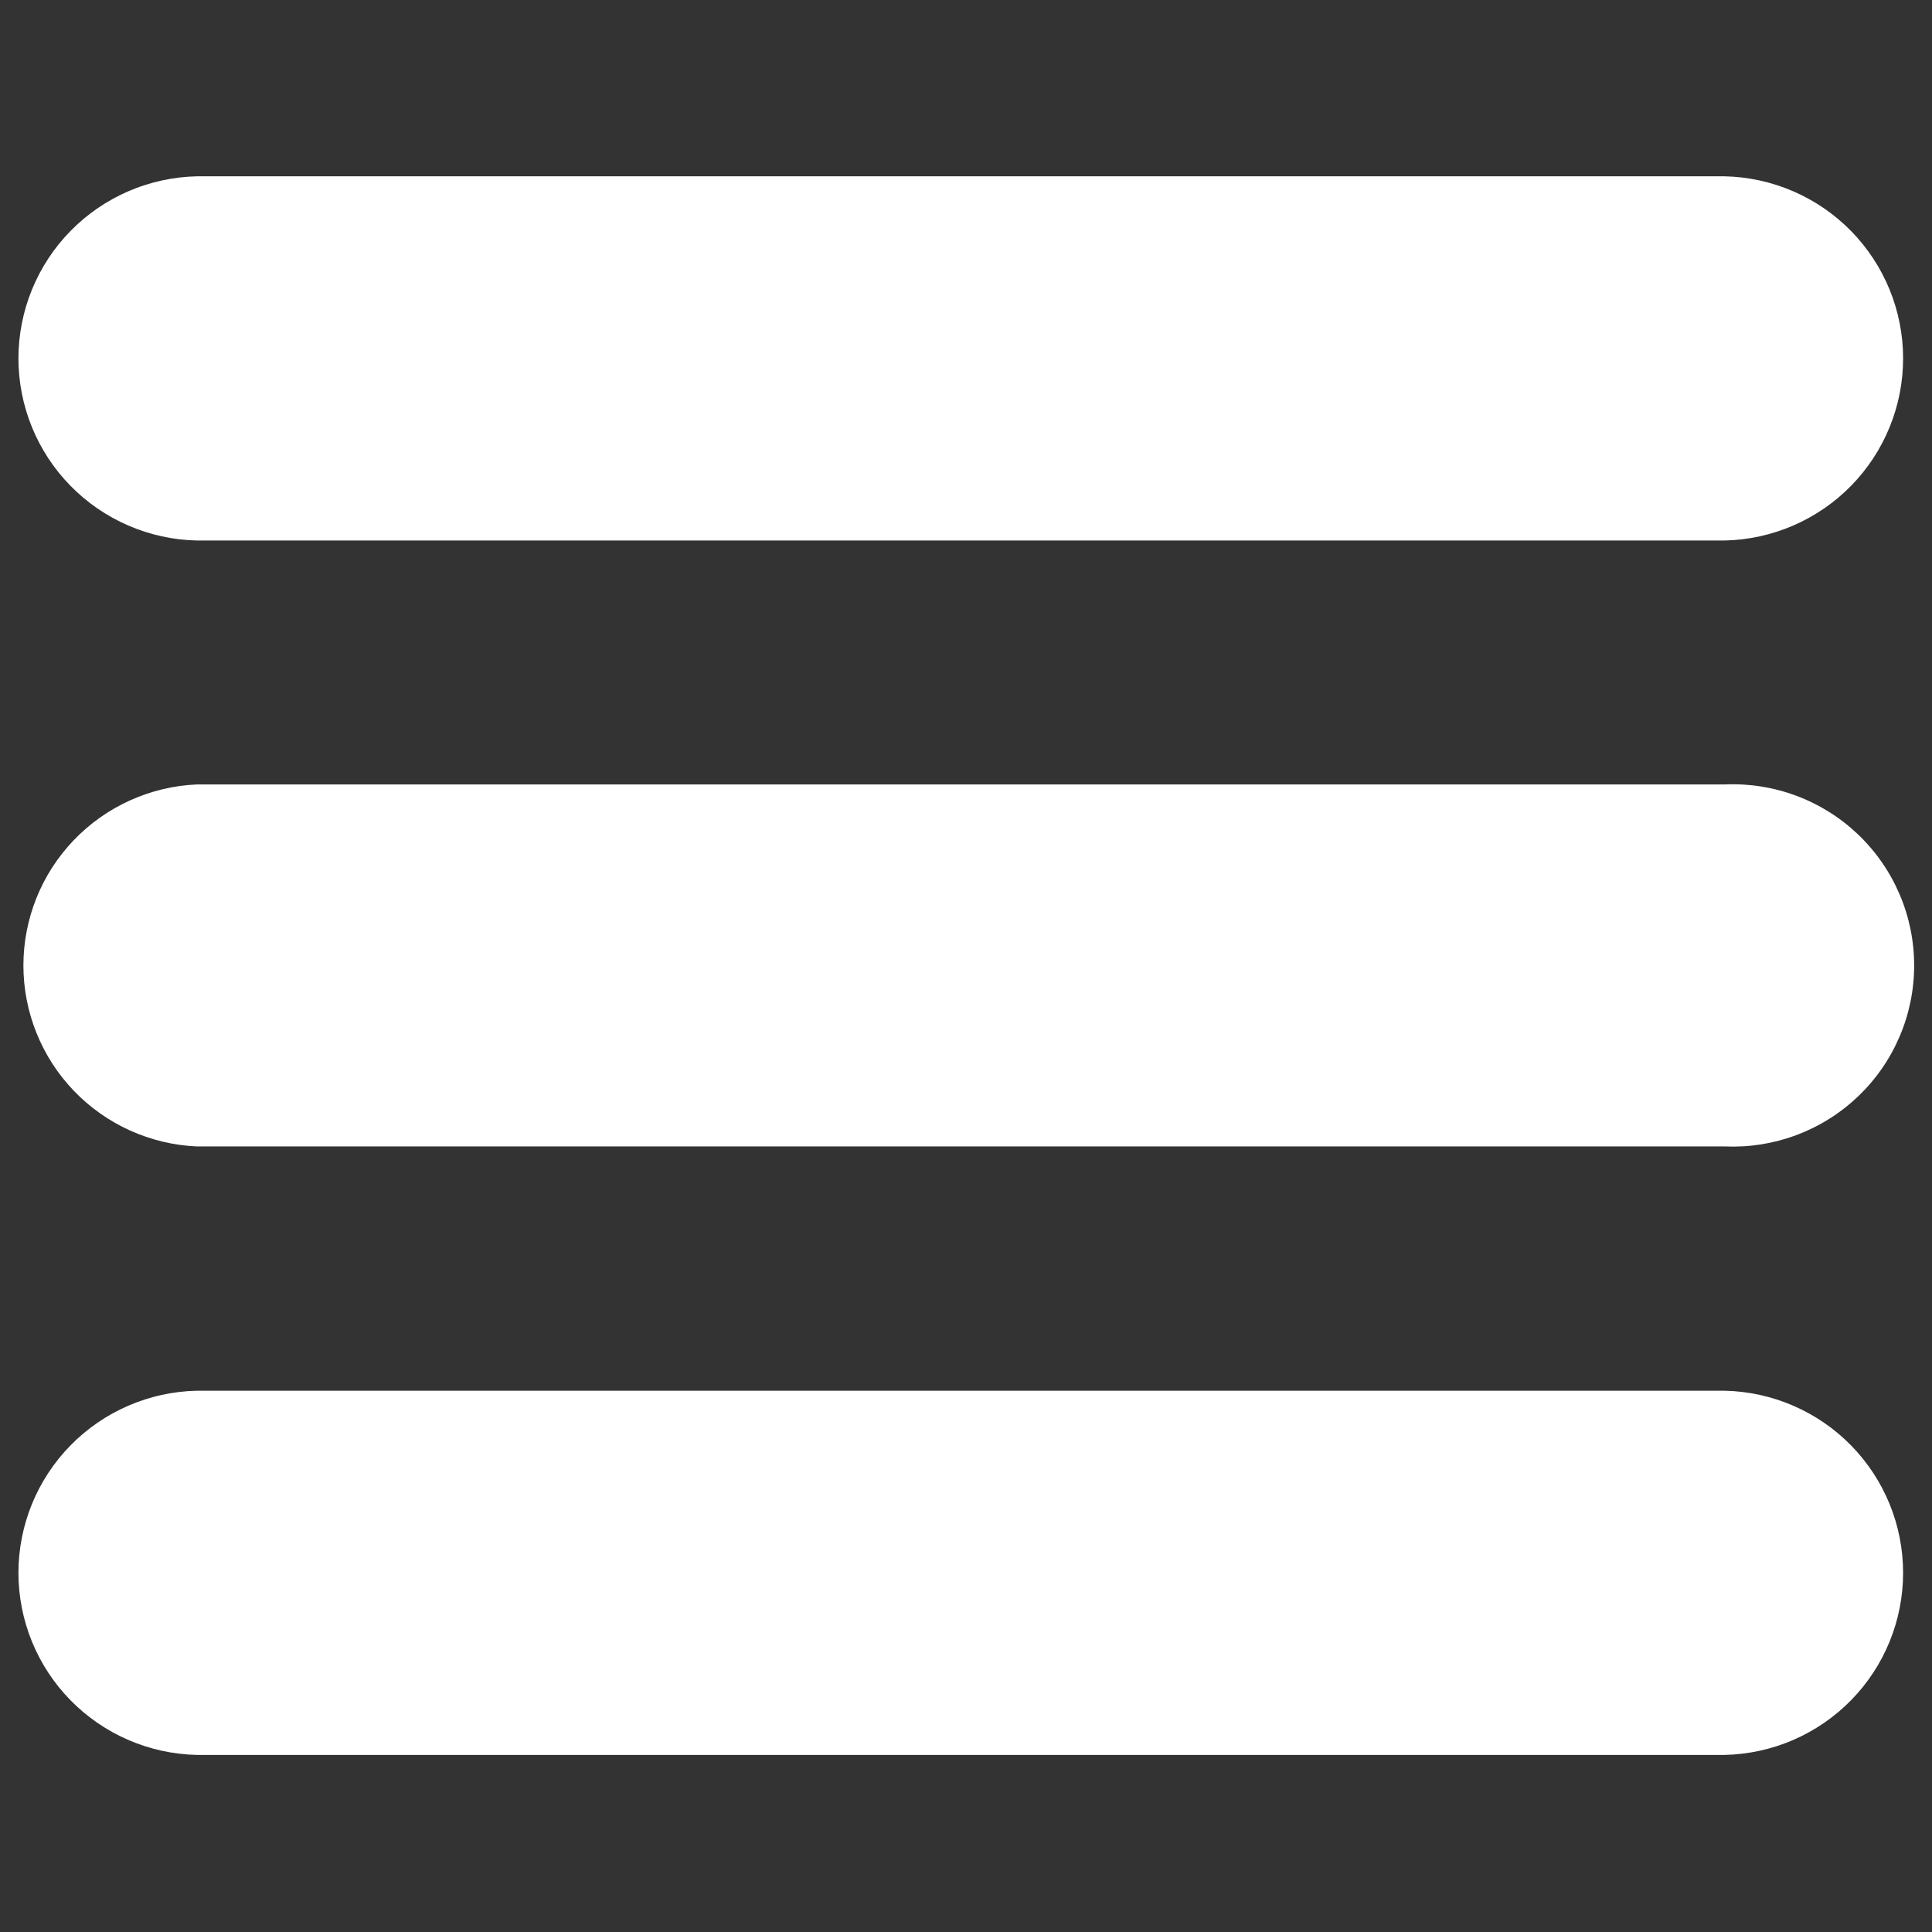 <svg xmlns="http://www.w3.org/2000/svg" xmlns:xlink="http://www.w3.org/1999/xlink" width="500" zoomAndPan="magnify" viewBox="0 0 375 375" height="500" preserveAspectRatio="xMidYMid meet" version="1.0"><rect x="0" y="0" width="375" height="375" fill="#333333" stroke="none"/><defs><clipPath id="579a41a7fc"><path d="M 3 34.016 L 370 34.016 L 370 105 L 3 105 Z M 3 34.016 " clip-rule="nonzero"/></clipPath><clipPath id="8ffd40e2e9"><path d="M 3 269 L 370 269 L 370 340.766 L 3 340.766 Z M 3 269 " clip-rule="nonzero"/></clipPath></defs><g clip-path="url(#579a41a7fc)"><path fill="#ffffff" d="M 334.77 104.91 L 38.203 104.91 C 37.059 104.887 35.918 104.805 34.785 104.672 C 33.648 104.535 32.523 104.344 31.406 104.102 C 30.289 103.855 29.188 103.559 28.102 103.207 C 27.012 102.859 25.945 102.457 24.895 102 C 23.848 101.547 22.82 101.043 21.82 100.488 C 20.82 99.938 19.852 99.336 18.91 98.688 C 17.969 98.043 17.059 97.352 16.184 96.617 C 15.309 95.879 14.473 95.105 13.676 94.289 C 12.875 93.473 12.117 92.621 11.398 91.73 C 10.684 90.84 10.012 89.918 9.383 88.965 C 8.758 88.012 8.176 87.027 7.645 86.016 C 7.113 85.008 6.633 83.973 6.199 82.914 C 5.77 81.859 5.387 80.781 5.062 79.688 C 4.734 78.594 4.461 77.488 4.242 76.367 C 4.02 75.246 3.855 74.121 3.746 72.984 C 3.633 71.848 3.578 70.707 3.578 69.566 C 3.578 68.426 3.633 67.285 3.746 66.148 C 3.855 65.012 4.02 63.887 4.242 62.766 C 4.461 61.645 4.734 60.539 5.062 59.445 C 5.387 58.352 5.77 57.273 6.199 56.219 C 6.633 55.16 7.113 54.125 7.645 53.117 C 8.176 52.105 8.758 51.121 9.383 50.168 C 10.012 49.215 10.684 48.293 11.398 47.402 C 12.117 46.512 12.875 45.66 13.676 44.844 C 14.473 44.027 15.309 43.254 16.184 42.52 C 17.059 41.781 17.969 41.09 18.91 40.445 C 19.852 39.797 20.82 39.195 21.82 38.645 C 22.82 38.09 23.848 37.586 24.895 37.133 C 25.945 36.68 27.012 36.273 28.102 35.926 C 29.188 35.574 30.289 35.277 31.406 35.031 C 32.523 34.789 33.648 34.598 34.785 34.461 C 35.918 34.328 37.059 34.246 38.203 34.223 L 334.77 34.223 C 335.91 34.246 337.051 34.328 338.184 34.461 C 339.32 34.598 340.445 34.789 341.562 35.031 C 342.68 35.277 343.781 35.574 344.871 35.926 C 345.957 36.273 347.027 36.68 348.074 37.133 C 349.125 37.586 350.148 38.09 351.148 38.645 C 352.148 39.195 353.117 39.797 354.059 40.445 C 355.004 41.09 355.91 41.781 356.785 42.52 C 357.66 43.254 358.496 44.027 359.297 44.844 C 360.094 45.66 360.855 46.512 361.57 47.402 C 362.285 48.293 362.957 49.215 363.586 50.168 C 364.215 51.121 364.793 52.105 365.324 53.117 C 365.855 54.125 366.34 55.16 366.77 56.219 C 367.203 57.273 367.582 58.352 367.91 59.445 C 368.234 60.539 368.512 61.645 368.73 62.766 C 368.949 63.887 369.113 65.012 369.227 66.148 C 369.336 67.285 369.391 68.426 369.391 69.566 C 369.391 70.707 369.336 71.848 369.227 72.984 C 369.113 74.121 368.949 75.246 368.73 76.367 C 368.512 77.488 368.234 78.594 367.91 79.688 C 367.582 80.781 367.203 81.859 366.77 82.914 C 366.34 83.973 365.855 85.008 365.324 86.016 C 364.793 87.027 364.215 88.012 363.586 88.965 C 362.957 89.918 362.285 90.84 361.57 91.73 C 360.855 92.621 360.094 93.473 359.297 94.289 C 358.496 95.105 357.66 95.879 356.785 96.617 C 355.91 97.352 355.004 98.043 354.059 98.688 C 353.117 99.336 352.148 99.938 351.148 100.488 C 350.148 101.043 349.125 101.547 348.074 102 C 347.027 102.457 345.957 102.859 344.871 103.207 C 343.781 103.559 342.68 103.855 341.562 104.102 C 340.445 104.344 339.32 104.535 338.184 104.672 C 337.051 104.805 335.91 104.887 334.77 104.91 Z M 334.77 104.91 " fill-opacity="1" fill-rule="nonzero"/></g><path fill="#ffffff" d="M 334.77 222.523 L 38.203 222.523 C 37.082 222.473 35.969 222.371 34.855 222.215 C 33.746 222.059 32.648 221.852 31.559 221.59 C 30.469 221.328 29.391 221.016 28.332 220.652 C 27.273 220.289 26.23 219.879 25.211 219.414 C 24.191 218.953 23.195 218.445 22.223 217.887 C 21.25 217.328 20.305 216.727 19.391 216.078 C 18.477 215.434 17.598 214.742 16.746 214.012 C 15.898 213.281 15.086 212.512 14.312 211.703 C 13.539 210.895 12.805 210.051 12.109 209.172 C 11.414 208.293 10.766 207.383 10.156 206.441 C 9.551 205.5 8.988 204.531 8.477 203.539 C 7.961 202.543 7.492 201.527 7.078 200.488 C 6.66 199.449 6.293 198.395 5.977 197.32 C 5.66 196.246 5.395 195.16 5.184 194.062 C 4.969 192.961 4.809 191.855 4.703 190.742 C 4.598 189.629 4.543 188.512 4.543 187.391 C 4.543 186.273 4.598 185.156 4.703 184.039 C 4.809 182.926 4.969 181.82 5.184 180.723 C 5.395 179.621 5.66 178.535 5.977 177.461 C 6.293 176.387 6.66 175.332 7.078 174.293 C 7.492 173.254 7.961 172.238 8.477 171.242 C 8.988 170.25 9.551 169.281 10.156 168.34 C 10.766 167.402 11.414 166.492 12.109 165.613 C 12.805 164.734 13.539 163.891 14.312 163.082 C 15.086 162.273 15.898 161.504 16.746 160.77 C 17.598 160.039 18.477 159.352 19.391 158.703 C 20.305 158.055 21.25 157.453 22.223 156.895 C 23.195 156.34 24.191 155.828 25.211 155.367 C 26.23 154.902 27.273 154.492 28.332 154.129 C 29.391 153.766 30.469 153.453 31.559 153.191 C 32.648 152.934 33.746 152.723 34.855 152.566 C 35.969 152.414 37.082 152.309 38.203 152.262 L 334.77 152.262 C 335.953 152.207 337.137 152.215 338.32 152.281 C 339.504 152.352 340.684 152.477 341.852 152.664 C 343.023 152.848 344.184 153.094 345.328 153.395 C 346.477 153.699 347.605 154.059 348.715 154.477 C 349.824 154.891 350.91 155.363 351.973 155.891 C 353.035 156.414 354.066 156.996 355.07 157.625 C 356.074 158.254 357.043 158.934 357.98 159.664 C 358.914 160.391 359.809 161.164 360.668 161.984 C 361.523 162.801 362.336 163.66 363.105 164.562 C 363.875 165.461 364.598 166.398 365.273 167.375 C 365.949 168.348 366.574 169.352 367.145 170.387 C 367.719 171.426 368.238 172.488 368.703 173.578 C 369.172 174.664 369.582 175.773 369.934 176.906 C 370.289 178.035 370.582 179.18 370.82 180.34 C 371.059 181.5 371.238 182.668 371.355 183.848 C 371.477 185.027 371.535 186.207 371.535 187.391 C 371.535 188.574 371.477 189.758 371.355 190.934 C 371.238 192.113 371.059 193.281 370.82 194.441 C 370.582 195.602 370.289 196.746 369.934 197.879 C 369.582 199.008 369.172 200.117 368.703 201.207 C 368.238 202.293 367.719 203.359 367.145 204.395 C 366.574 205.43 365.949 206.434 365.273 207.41 C 364.598 208.383 363.875 209.32 363.105 210.219 C 362.336 211.121 361.523 211.98 360.668 212.801 C 359.809 213.617 358.914 214.391 357.98 215.121 C 357.043 215.848 356.074 216.527 355.07 217.156 C 354.066 217.789 353.035 218.367 351.973 218.891 C 350.91 219.418 349.824 219.891 348.715 220.309 C 347.605 220.723 346.477 221.082 345.328 221.387 C 344.184 221.688 343.023 221.934 341.852 222.121 C 340.684 222.305 339.504 222.434 338.32 222.5 C 337.137 222.566 335.953 222.574 334.77 222.523 Z M 334.77 222.523 " fill-opacity="1" fill-rule="nonzero"/><g clip-path="url(#8ffd40e2e9)"><path fill="#ffffff" d="M 334.77 340.629 L 38.203 340.629 C 37.059 340.605 35.918 340.523 34.785 340.387 C 33.648 340.254 32.523 340.062 31.406 339.82 C 30.289 339.574 29.188 339.277 28.102 338.926 C 27.012 338.574 25.945 338.172 24.895 337.719 C 23.848 337.266 22.82 336.762 21.82 336.207 C 20.82 335.652 19.852 335.055 18.91 334.406 C 17.969 333.758 17.059 333.066 16.184 332.332 C 15.309 331.598 14.473 330.82 13.676 330.008 C 12.875 329.191 12.117 328.336 11.398 327.449 C 10.684 326.559 10.012 325.637 9.383 324.684 C 8.758 323.727 8.176 322.746 7.645 321.734 C 7.113 320.723 6.633 319.691 6.199 318.633 C 5.77 317.578 5.387 316.5 5.062 315.406 C 4.734 314.312 4.461 313.207 4.242 312.086 C 4.02 310.965 3.855 309.836 3.746 308.699 C 3.633 307.566 3.578 306.426 3.578 305.285 C 3.578 304.145 3.633 303.004 3.746 301.867 C 3.855 300.73 4.02 299.602 4.242 298.484 C 4.461 297.363 4.734 296.254 5.062 295.16 C 5.387 294.066 5.77 292.992 6.199 291.934 C 6.633 290.879 7.113 289.844 7.645 288.832 C 8.176 287.824 8.758 286.84 9.383 285.887 C 10.012 284.934 10.684 284.012 11.398 283.121 C 12.117 282.23 12.875 281.379 13.676 280.562 C 14.473 279.746 15.309 278.969 16.184 278.234 C 17.059 277.5 17.969 276.809 18.91 276.16 C 19.852 275.516 20.82 274.914 21.82 274.359 C 22.82 273.809 23.848 273.305 24.895 272.852 C 25.945 272.395 27.012 271.992 28.102 271.641 C 29.188 271.293 30.289 270.992 31.406 270.75 C 32.523 270.504 33.648 270.316 34.785 270.18 C 35.918 270.043 37.059 269.965 38.203 269.938 L 334.77 269.938 C 335.91 269.965 337.051 270.043 338.184 270.18 C 339.32 270.316 340.445 270.504 341.562 270.75 C 342.68 270.992 343.781 271.293 344.871 271.641 C 345.957 271.992 347.027 272.395 348.074 272.852 C 349.125 273.305 350.148 273.809 351.148 274.359 C 352.148 274.914 353.117 275.516 354.059 276.16 C 355.004 276.809 355.91 277.5 356.785 278.234 C 357.66 278.969 358.496 279.746 359.297 280.562 C 360.094 281.379 360.855 282.23 361.57 283.121 C 362.285 284.012 362.957 284.934 363.586 285.887 C 364.215 286.84 364.793 287.824 365.324 288.832 C 365.855 289.844 366.34 290.879 366.77 291.934 C 367.203 292.992 367.582 294.066 367.91 295.16 C 368.234 296.254 368.512 297.363 368.73 298.484 C 368.949 299.602 369.113 300.73 369.227 301.867 C 369.336 303.004 369.391 304.145 369.391 305.285 C 369.391 306.426 369.336 307.566 369.227 308.699 C 369.113 309.836 368.949 310.965 368.73 312.086 C 368.512 313.207 368.234 314.312 367.91 315.406 C 367.582 316.5 367.203 317.578 366.77 318.633 C 366.34 319.691 365.855 320.723 365.324 321.734 C 364.793 322.746 364.215 323.727 363.586 324.684 C 362.957 325.637 362.285 326.559 361.57 327.449 C 360.855 328.336 360.094 329.191 359.297 330.008 C 358.496 330.82 357.66 331.598 356.785 332.332 C 355.91 333.066 355.004 333.758 354.059 334.406 C 353.117 335.055 352.148 335.652 351.148 336.207 C 350.148 336.762 349.125 337.266 348.074 337.719 C 347.027 338.172 345.957 338.574 344.871 338.926 C 343.781 339.277 342.68 339.574 341.562 339.82 C 340.445 340.062 339.32 340.254 338.184 340.387 C 337.051 340.523 335.91 340.605 334.77 340.629 Z M 334.77 340.629 " fill-opacity="1" fill-rule="nonzero"/></g></svg>